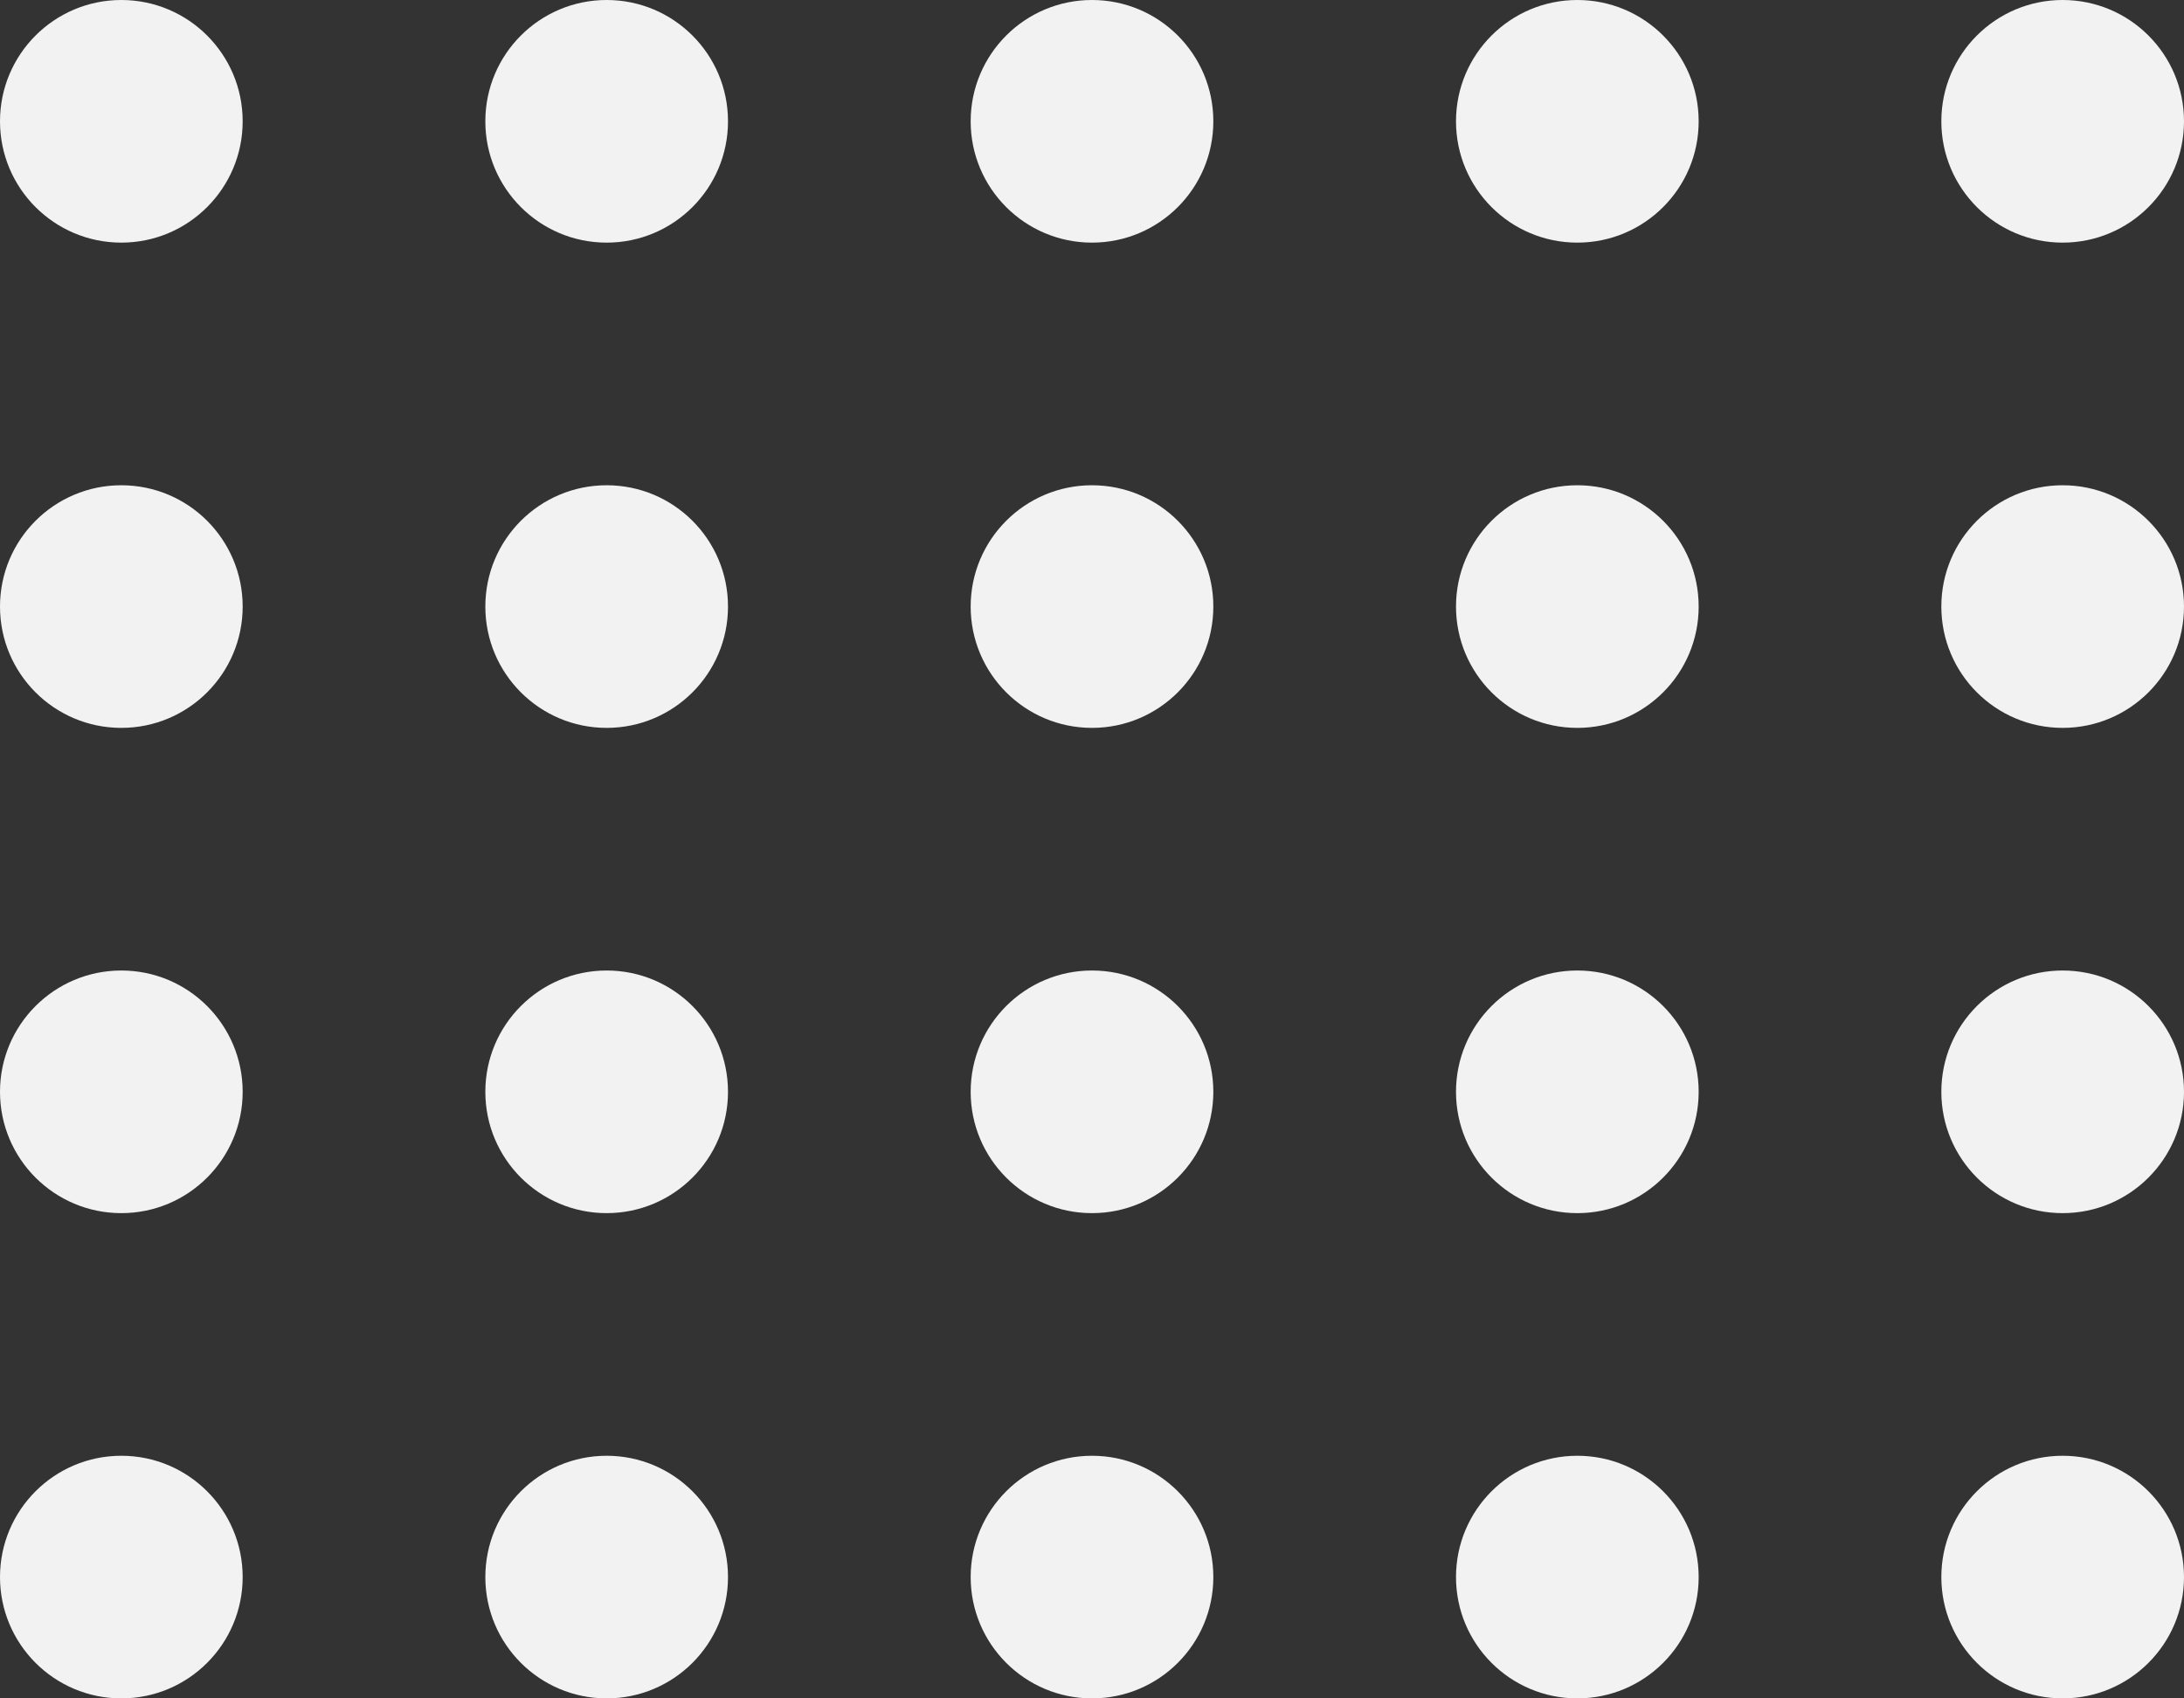 <svg width="72" height="56" viewBox="0 0 72 56" fill="none" xmlns="http://www.w3.org/2000/svg">
<rect x="0" y="0" width="72" height="56" fill="#333333" stroke="none"/>
<g id="Patern">
<g id="Group 1811">
<circle id="Ellipse 96" cx="4" cy="4" r="4" fill="#F2F2F2"/>
<circle id="Ellipse 97" cx="36" cy="4" r="4" fill="#F2F2F2"/>
<circle id="Ellipse 98" cx="20" cy="4" r="4" fill="#F2F2F2"/>
<circle id="Ellipse 99" cx="52" cy="4" r="4" fill="#F2F2F2"/>
<circle id="Ellipse 100" cx="68" cy="4" r="4" fill="#F2F2F2"/>
</g>
<g id="Group 1812">
<circle id="Ellipse 96_2" cx="4" cy="20" r="4" fill="#F2F2F2"/>
<circle id="Ellipse 97_2" cx="36" cy="20" r="4" fill="#F2F2F2"/>
<circle id="Ellipse 98_2" cx="20" cy="20" r="4" fill="#F2F2F2"/>
<circle id="Ellipse 99_2" cx="52" cy="20" r="4" fill="#F2F2F2"/>
<circle id="Ellipse 100_2" cx="68" cy="20" r="4" fill="#F2F2F2"/>
</g>
<g id="Group 1813">
<circle id="Ellipse 96_3" cx="4" cy="36" r="4" fill="#F2F2F2"/>
<circle id="Ellipse 97_3" cx="36" cy="36" r="4" fill="#F2F2F2"/>
<circle id="Ellipse 98_3" cx="20" cy="36" r="4" fill="#F2F2F2"/>
<circle id="Ellipse 99_3" cx="52" cy="36" r="4" fill="#F2F2F2"/>
<circle id="Ellipse 100_3" cx="68" cy="36" r="4" fill="#F2F2F2"/>
</g>
<g id="Group 1814">
<circle id="Ellipse 96_4" cx="4" cy="52" r="4" fill="#F2F2F2"/>
<circle id="Ellipse 97_4" cx="36" cy="52" r="4" fill="#F2F2F2"/>
<circle id="Ellipse 98_4" cx="20" cy="52" r="4" fill="#F2F2F2"/>
<circle id="Ellipse 99_4" cx="52" cy="52" r="4" fill="#F2F2F2"/>
<circle id="Ellipse 100_4" cx="68" cy="52" r="4" fill="#F2F2F2"/>
</g>
</g>
</svg>
